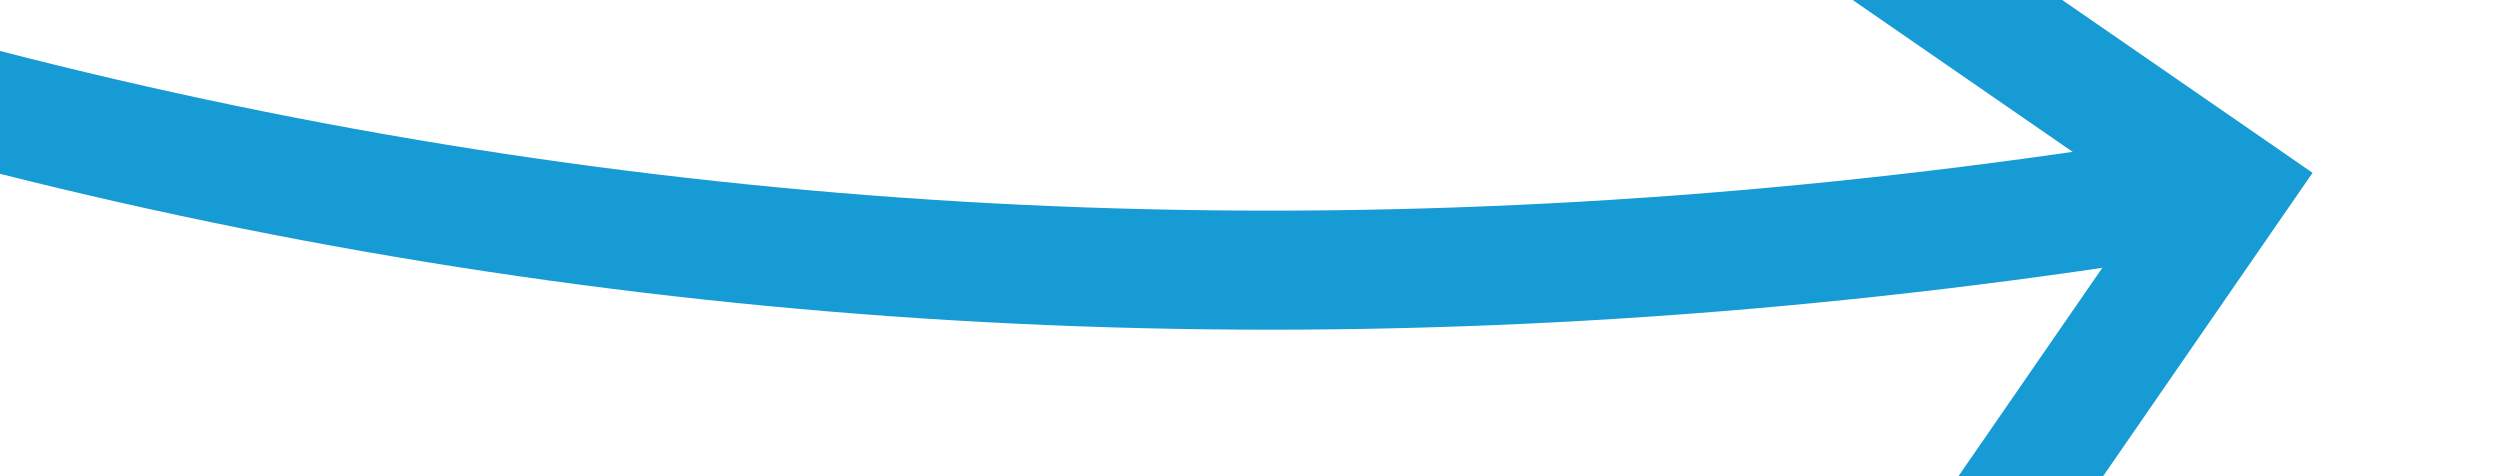 ﻿<?xml version="1.0" encoding="utf-8"?>
<svg version="1.1" width="42px" height="8px" viewBox="726 848  42 8" xmlns:xlink="http://www.w3.org/1999/xlink" xmlns="http://www.w3.org/2000/svg">
  <g transform="matrix(0.866 -0.5 0.5 0.866 -325.921 487.646 )">
    <path d="M 712 815  C 722.699 836.203  739.073 850.973  761.123 859.311  " stroke-width="2" stroke="#169bd5" fill="none" />
    <path d="M 757.747 853.57  L 760.349 859.055  L 754.864 861.657  L 755.721 863.464  L 762.11 860.433  L 763.013 860.005  L 762.585 859.101  L 759.554 852.713  L 757.747 853.57  Z " fill-rule="nonzero" fill="#169bd5" stroke="none" />
  </g>
</svg>